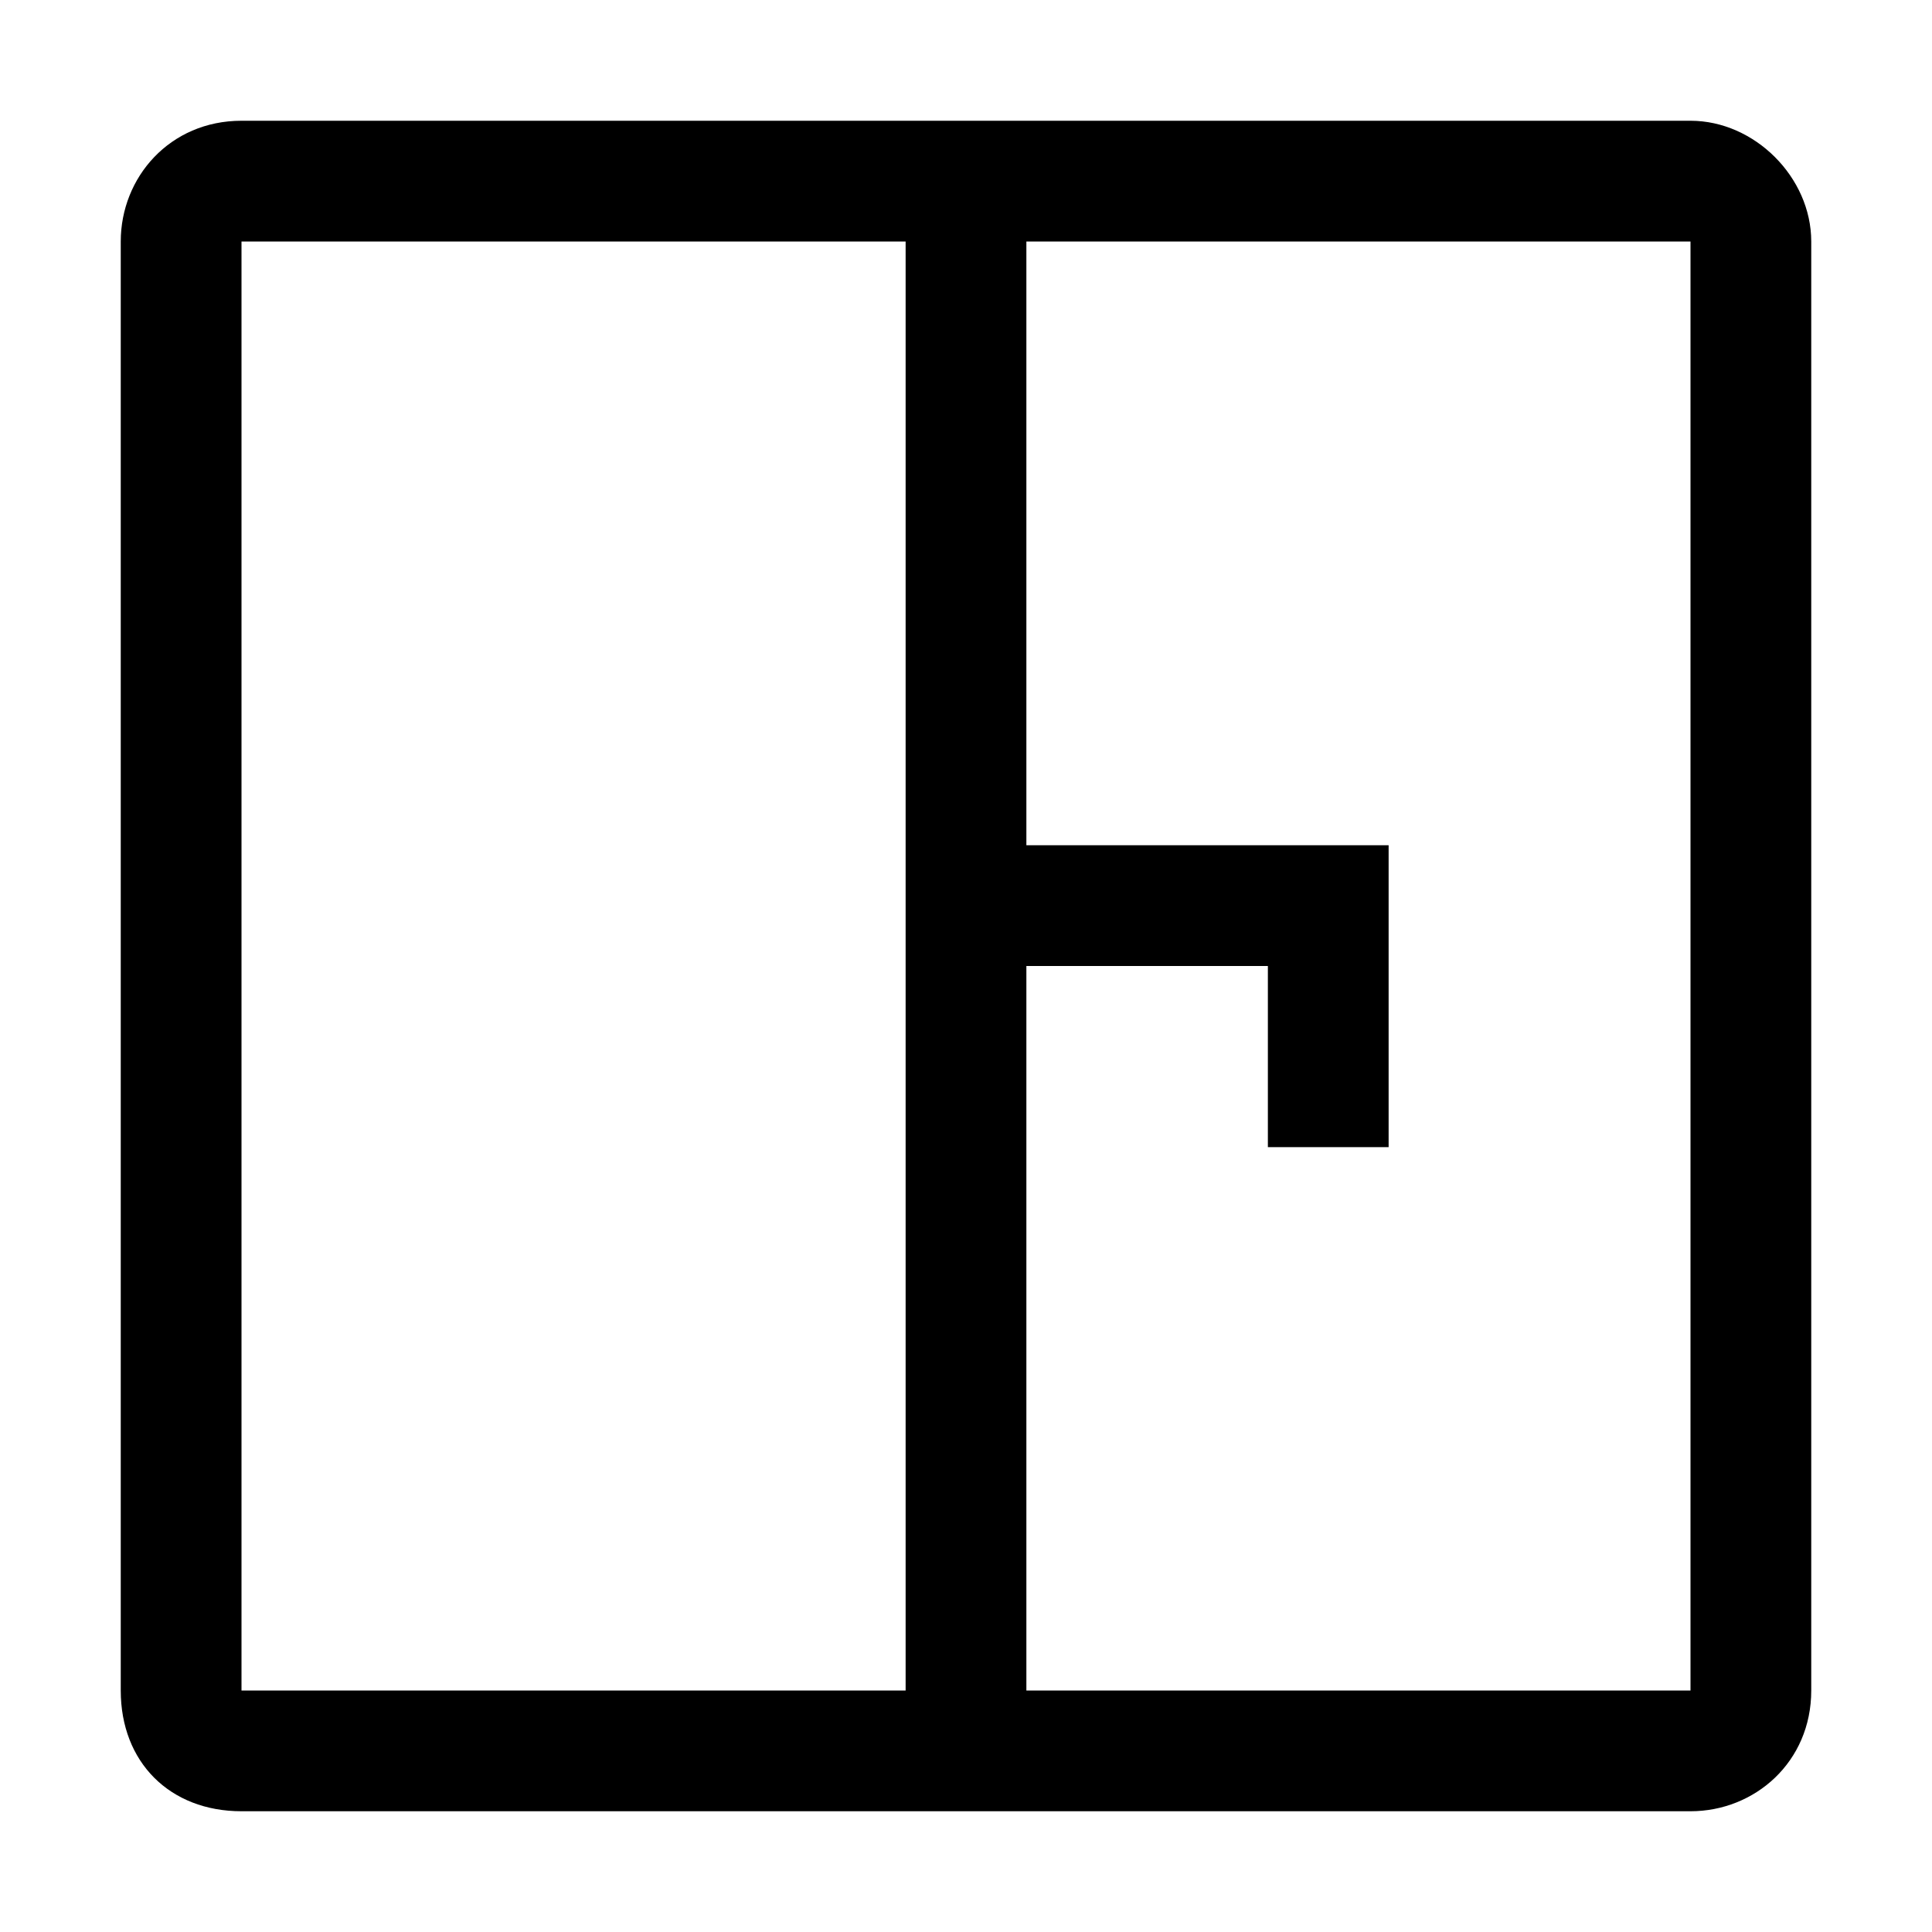 <svg xmlns="http://www.w3.org/2000/svg" viewBox="0 0 512 512">
	<path d="M32 64c0-17 13-32 32-32h384c17 0 32 15 32 32v384c0 19-15 32-32 32H64c-19 0-32-13-32-32V64zm208 0H64v384h176V64zm32 0v160h96v80h-32v-48h-64v192h176V64H272z"/>
</svg>